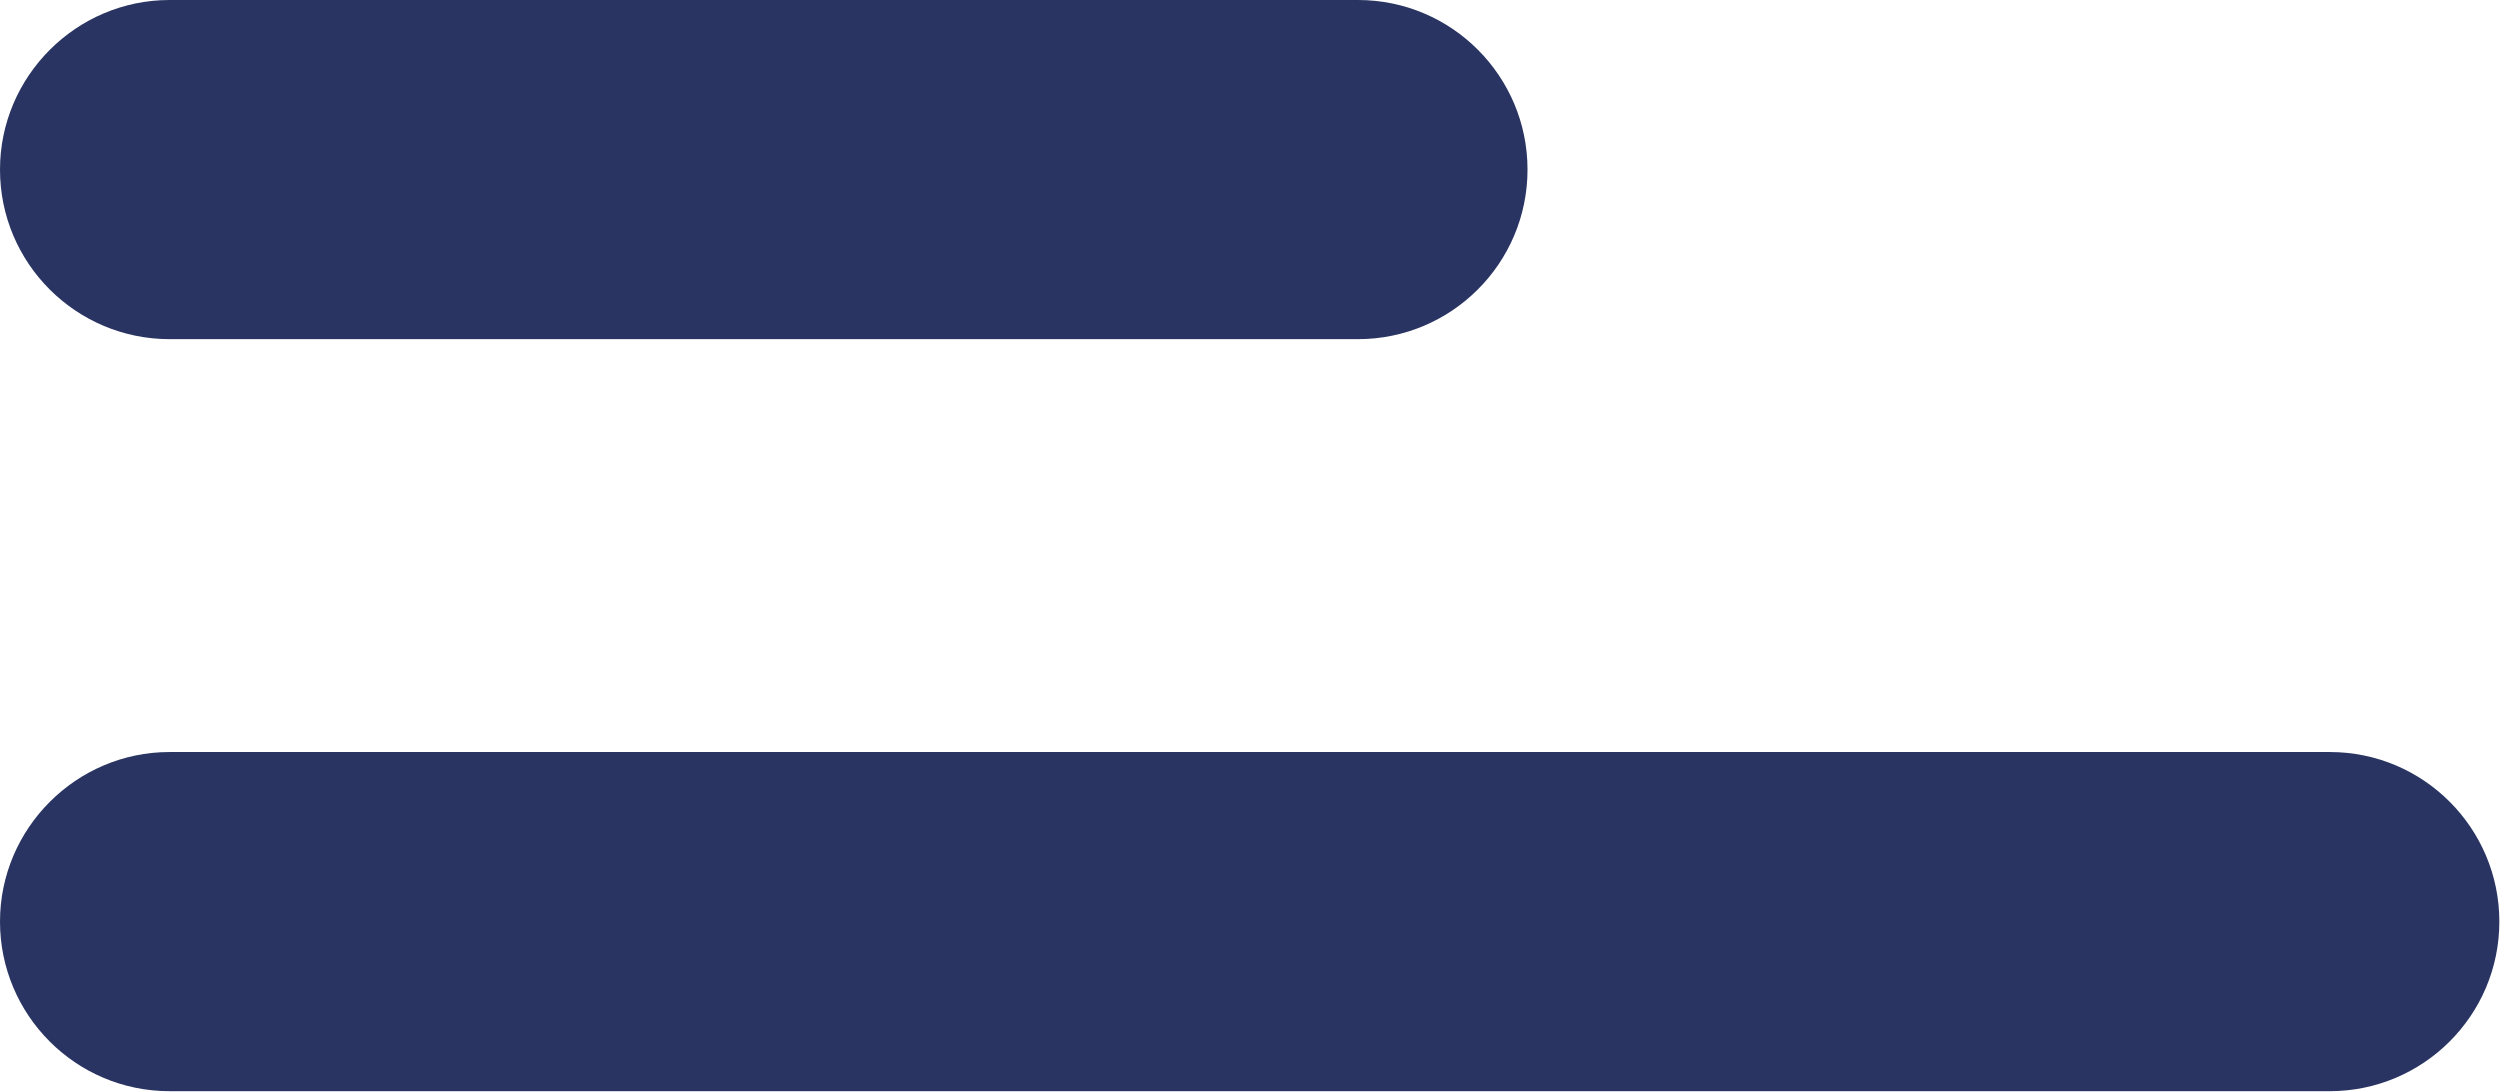 <?xml version="1.0" encoding="utf-8"?>
<!-- Generator: Adobe Illustrator 26.1.0, SVG Export Plug-In . SVG Version: 6.00 Build 0)  -->
<svg version="1.1" id="Capa_1" xmlns="http://www.w3.org/2000/svg" xmlns:xlink="http://www.w3.org/1999/xlink" x="0px" y="0px"
	 viewBox="0 0 383.3 167.4" style="enable-background:new 0 0 383.3 167.4;" xml:space="preserve">
<style type="text/css">
	.st0{fill:#293462;}
</style>
<g id="a">
</g>
<g id="b">
	<g id="c">
		<path class="st0" d="M26,0h182.2c14.4,0,26,11.7,26,26l0,0c0,14.4-11.7,26-26,26H26C11.7,52,0,40.4,0,26l0,0C0,11.7,11.7,0,26,0z"
			/>
		<path class="st0" d="M26,115.3h331.2c14.4,0,26,11.7,26,26v0c0,14.4-11.7,26-26,26H26c-14.4,0-26-11.7-26-26v0
			C0,127,11.7,115.3,26,115.3z"/>
	</g>
</g>
</svg>

